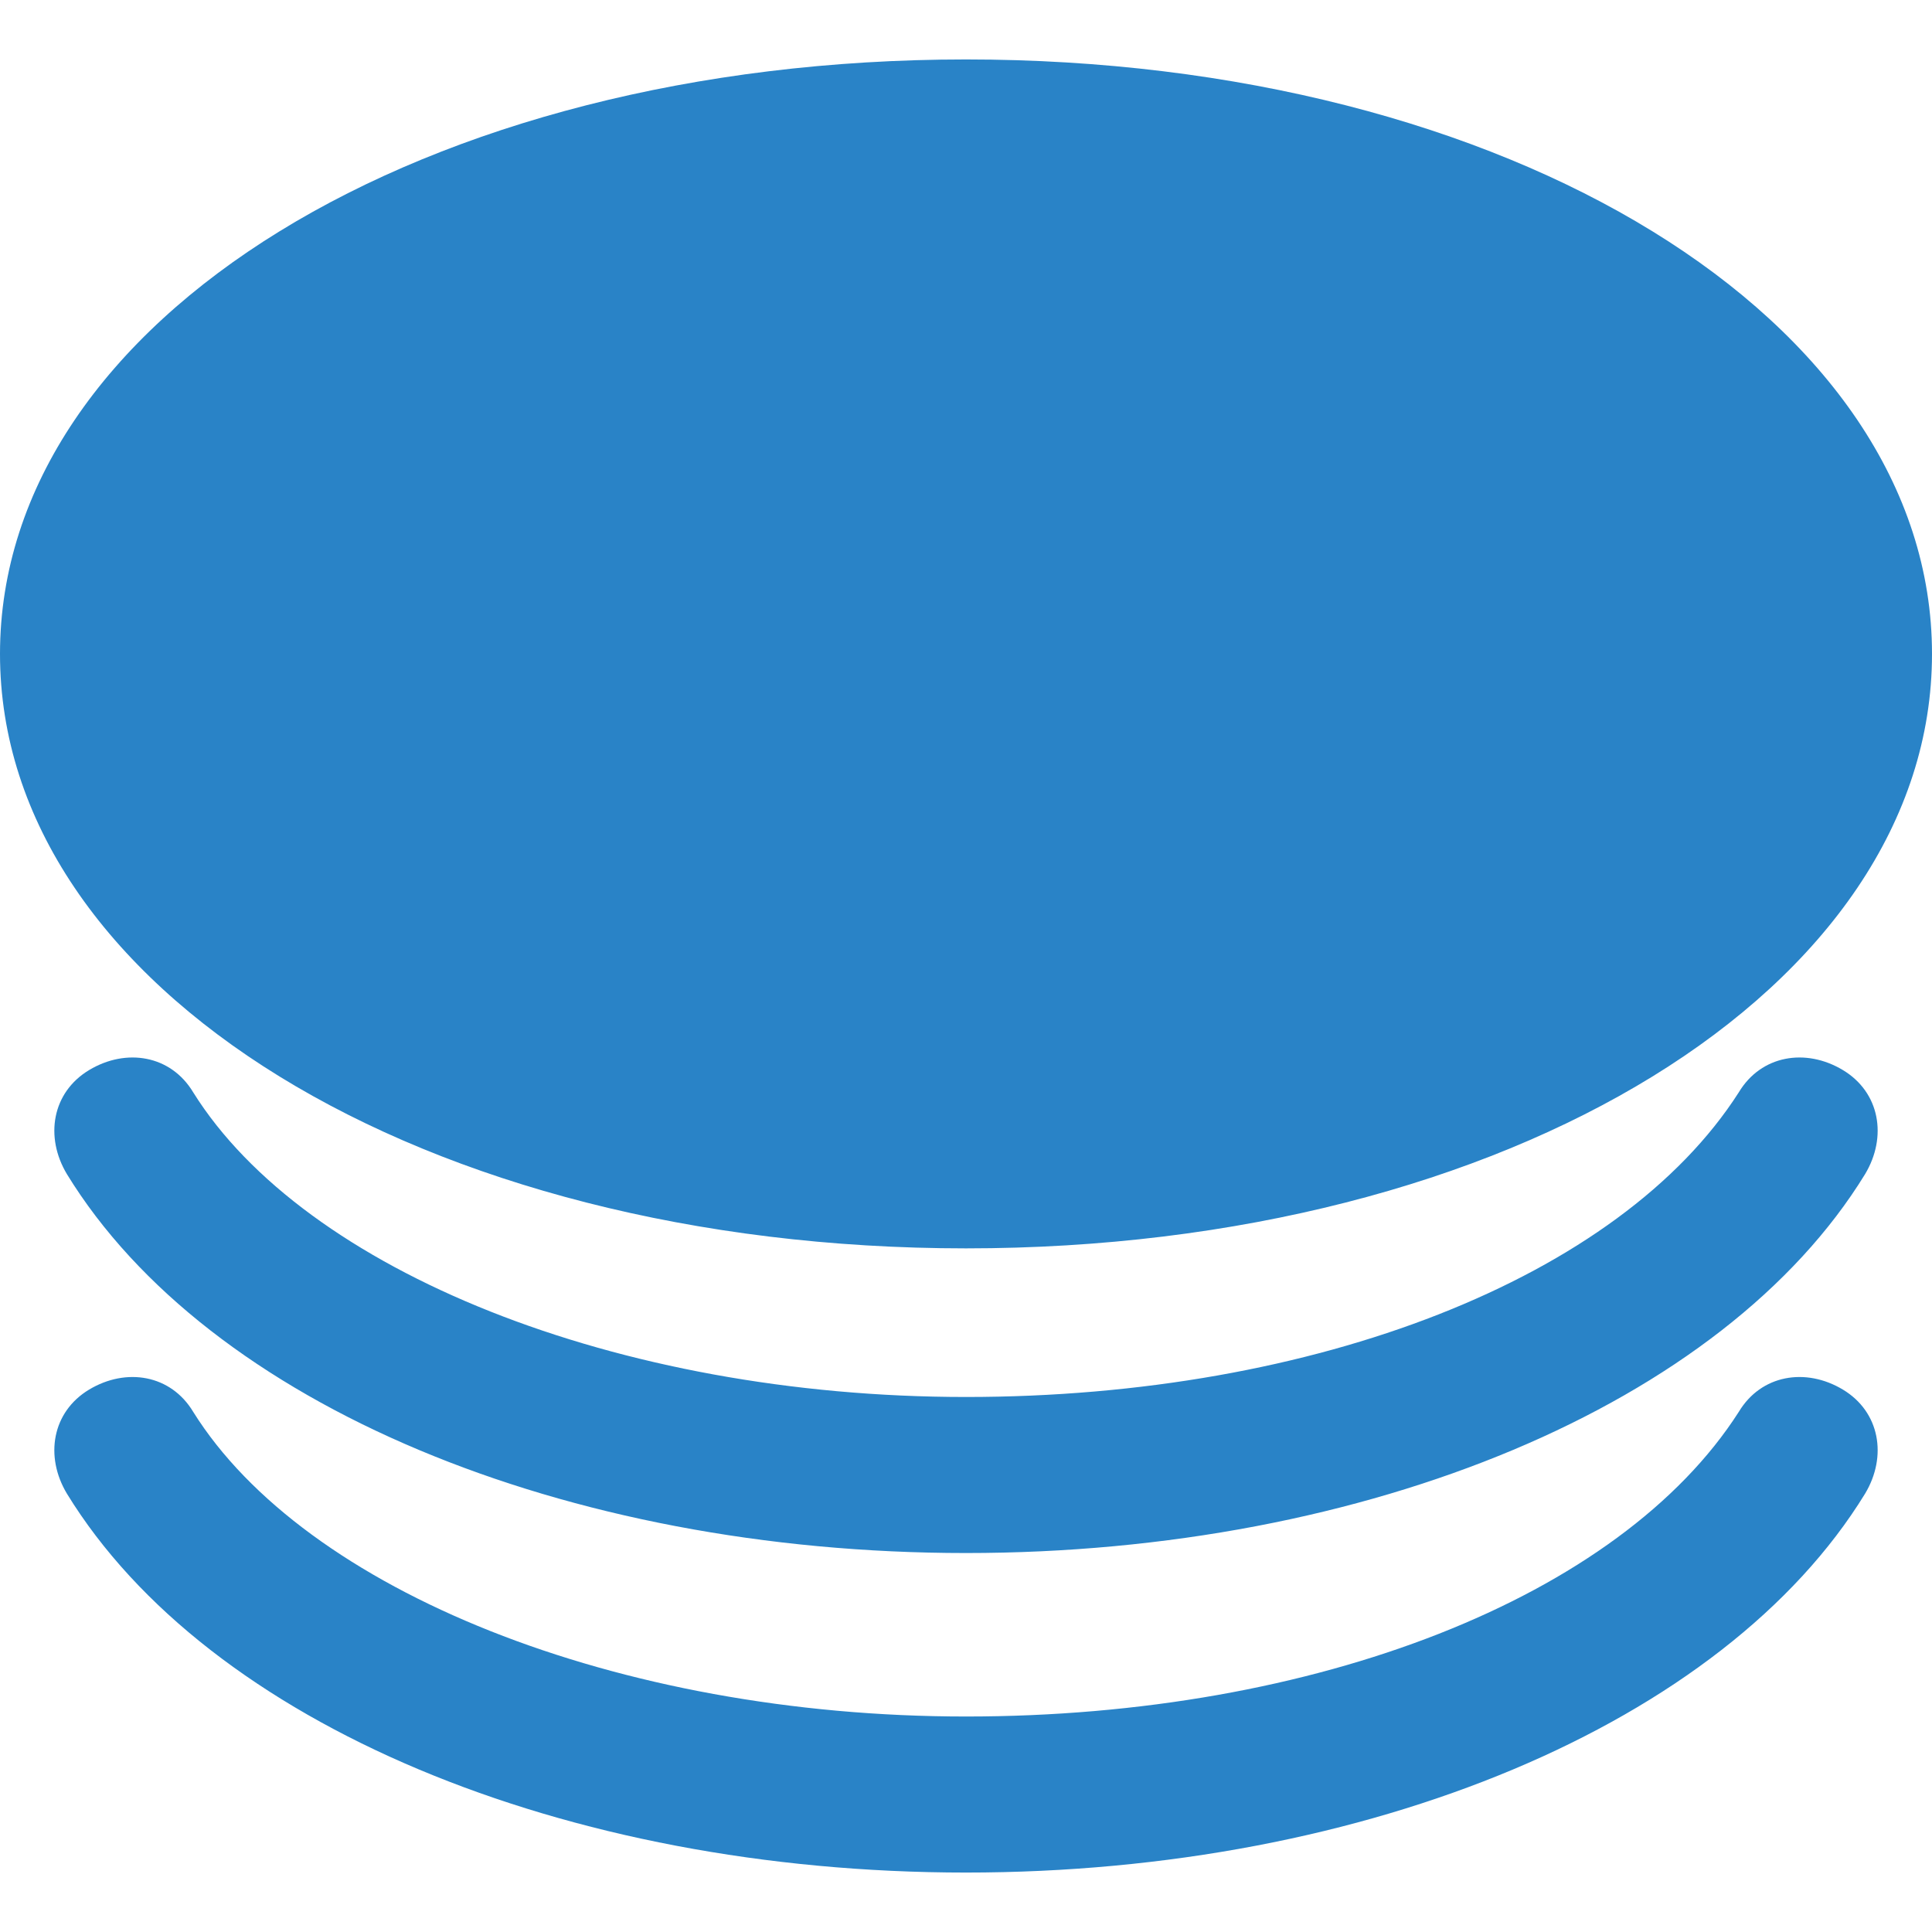 <?xml version="1.0" encoding="utf-8"?>
<!-- Generator: Adobe Illustrator 21.0.0, SVG Export Plug-In . SVG Version: 6.00 Build 0)  -->
<svg version="1.1" id="图层_1" xmlns="http://www.w3.org/2000/svg" xmlns:xlink="http://www.w3.org/1999/xlink" x="0px" y="0px"
	 width="26px" height="26px" viewBox="0 0 26 26" style="enable-background:new 0 0 26 26;" xml:space="preserve">
<style type="text/css">
	.st0{display:none;}
	.st1{display:inline;}
	.st2{fill-rule:evenodd;clip-rule:evenodd;fill:#2983C7;}
	.st3{display:none;fill-rule:evenodd;clip-rule:evenodd;fill:#2983C7;}
</style>
<g class="st0">
	<g id="Mark_1_" class="st1">
		<g>
			<path class="st2" d="M25.1,8.6h-2.7V0.9c0-0.5-0.4-0.9-0.9-0.9H4.4C3.9,0,3.6,0.4,3.6,0.9v7.7H0.9C0.4,8.6,0,9,0,9.4v5.2
				c0,0.4,0.3,0.7,0.6,0.8l3,2.3c0.1,1.2,0.7,2.3,1.7,3l7.2,5c0.1,0.1,0.3,0.2,0.5,0.2s0.3-0.1,0.5-0.2l7.2-5c1-0.7,1.6-1.8,1.7-3
				l3-2.3c0.4-0.1,0.6-0.4,0.6-0.8V9.4C26,9,25.6,8.6,25.1,8.6z M5.3,1.8h15.4v6.8H5.3V1.8z M20.7,17.4c0,0.8-0.4,1.5-1,2L13,24
				l-6.7-4.7c-0.6-0.4-1-1.2-1-2v-1.9h15.4V17.4z M24.3,13.8H1.7v-3.5h22.5V13.8z"/>
		</g>
	</g>
</g>
<rect x="1.2" y="9.7" class="st3" width="23.3" height="4.4"/>
<g id="Money">
	<g>
		<path class="st2" d="M13,16.8c7.3,0,13-3.5,13-8c0-4.5-5.7-8-13-8c-7.3,0-13,3.5-13,8C0,13.3,5.7,16.8,13,16.8z M24.8,14.4
			c-0.5-0.3-1.1-0.2-1.4,0.3c-1.6,2.5-5.7,4.1-10.4,4.1c-4.7,0-8.9-1.7-10.4-4.1c-0.3-0.5-0.9-0.6-1.4-0.3c-0.5,0.3-0.6,0.9-0.3,1.4
			c1.9,3.1,6.7,5.1,12.1,5.1c5.4,0,10.2-2,12.1-5.1C25.4,15.3,25.3,14.7,24.8,14.4z M24.8,18.7c-0.5-0.3-1.1-0.2-1.4,0.3
			c-1.6,2.5-5.7,4.1-10.4,4.1c-4.7,0-8.9-1.7-10.4-4.1c-0.3-0.5-0.9-0.6-1.4-0.3c-0.5,0.3-0.6,0.9-0.3,1.4c1.9,3.1,6.7,5.1,12.1,5.1
			c5.4,0,10.2-2,12.1-5.1C25.4,19.6,25.3,19,24.8,18.7z"/>
	</g>
</g>
</svg>
